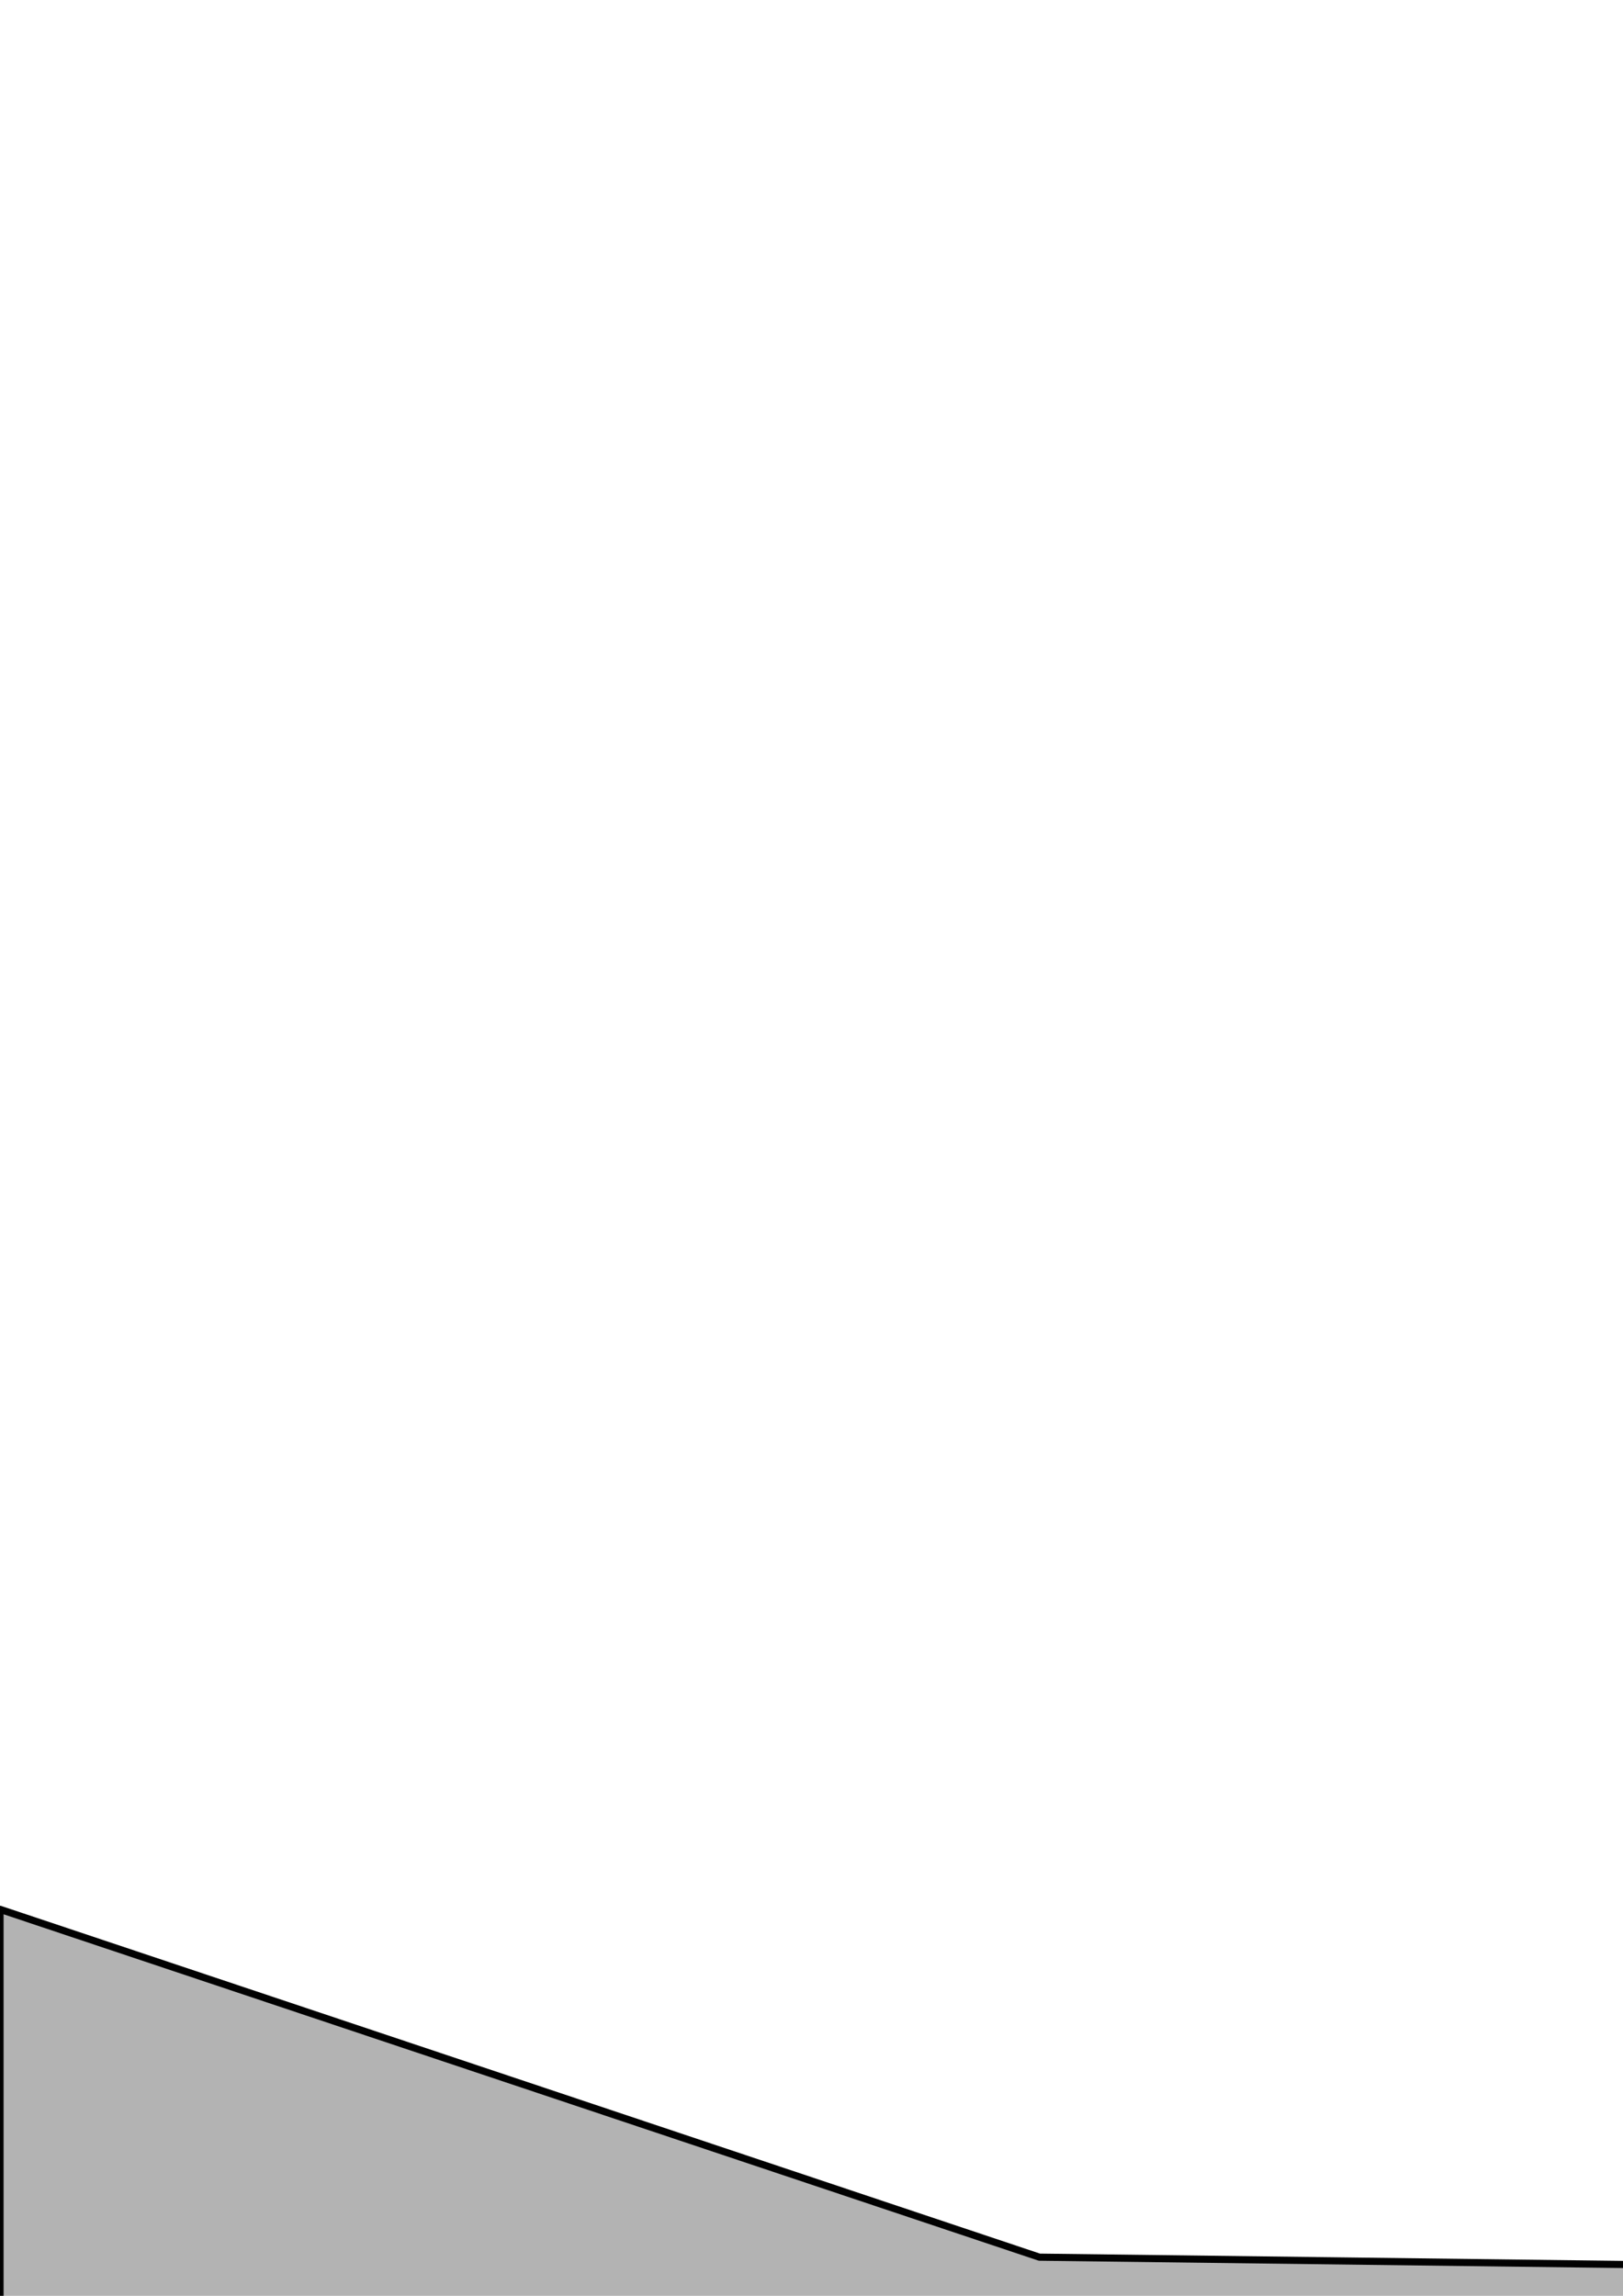 <?xml version="1.0" encoding="UTF-8" standalone="no"?>
<!-- Created with Inkscape (http://www.inkscape.org/) -->

<svg
   xmlns:dc="http://purl.org/dc/elements/1.1/"
   xmlns:cc="http://creativecommons.org/ns#"
   xmlns:rdf="http://www.w3.org/1999/02/22-rdf-syntax-ns#"
   xmlns:svg="http://www.w3.org/2000/svg"
   xmlns="http://www.w3.org/2000/svg"
   xmlns:sodipodi="http://sodipodi.sourceforge.net/DTD/sodipodi-0.dtd"
   xmlns:inkscape="http://www.inkscape.org/namespaces/inkscape"
   width="210mm"
   height="297mm"
   viewBox="0 0 210 297"
   version="1.1"
   id="svg1187"
   inkscape:version="0.92.2 5c3e80d, 2017-08-06"
   sodipodi:docname="angle40.svg">
  <defs
     id="defs1181" />
  <sodipodi:namedview
     id="base"
     pagecolor="#ffffff"
     bordercolor="#666666"
     borderopacity="1.0"
     inkscape:pageopacity="0.0"
     inkscape:pageshadow="2"
     inkscape:zoom="0.9899495"
     inkscape:cx="1369.9293"
     inkscape:cy="-522.21935"
     inkscape:document-units="mm"
     inkscape:current-layer="layer1"
     showgrid="false"
     inkscape:window-width="1920"
     inkscape:window-height="969"
     inkscape:window-x="0"
     inkscape:window-y="38"
     inkscape:window-maximized="1"
     showguides="true"
     inkscape:guide-bbox="true">
    <sodipodi:guide
       position="-81.082,0"
       orientation="0,1"
       id="guide1263"
       inkscape:locked="false"
       inkscape:label=""
       inkscape:color="rgb(0,0,255)" />
    <sodipodi:guide
       position="327.989,2.929"
       orientation="0,1"
       id="guide17"
       inkscape:locked="false"
       inkscape:label=""
       inkscape:color="rgb(0,0,255)" />
    <sodipodi:guide
       position="216.488,-3.024"
       orientation="0,1"
       id="guide19"
       inkscape:locked="false"
       inkscape:label=""
       inkscape:color="rgb(0,0,255)" />
    <sodipodi:guide
       position="0,210.911"
       orientation="1,0"
       id="guide21"
       inkscape:locked="false"
       inkscape:label=""
       inkscape:color="rgb(0,0,255)" />
    <sodipodi:guide
       position="100.542,50"
       orientation="1,0"
       id="guide23"
       inkscape:locked="false"
       inkscape:label=""
       inkscape:color="rgb(0,0,255)" />
    <sodipodi:guide
       position="300,100"
       orientation="1,0"
       id="guide25"
       inkscape:locked="false"
       inkscape:label=""
       inkscape:color="rgb(0,0,255)" />
    <sodipodi:guide
       position="600,200"
       orientation="1,0"
       id="guide27"
       inkscape:locked="false"
       inkscape:label=""
       inkscape:color="rgb(0,0,255)" />
    <sodipodi:guide
       position="90.872,20"
       orientation="0,1"
       id="guide29"
       inkscape:locked="false"
       inkscape:label=""
       inkscape:color="rgb(0,0,255)" />
    <sodipodi:guide
       position="244.819,-17.105"
       orientation="0,1"
       id="guide31"
       inkscape:locked="false"
       inkscape:label=""
       inkscape:color="rgb(0,0,255)" />
    <sodipodi:guide
       position="134.485,5"
       orientation="1,0"
       id="guide33"
       inkscape:locked="false" />
    <sodipodi:guide
       position="300,2.929"
       orientation="-0.643,0.766"
       id="guide35"
       inkscape:locked="false"
       inkscape:label=""
       inkscape:color="rgb(0,0,255)" />
    <sodipodi:guide
       position="443.679,57.295"
       orientation="0,1"
       id="guide37"
       inkscape:locked="false" />
    <sodipodi:guide
       position="439.658,50"
       orientation="0,1"
       id="guide39"
       inkscape:locked="false"
       inkscape:label=""
       inkscape:color="rgb(0,0,255)" />
    <sodipodi:guide
       position="391.55,-50"
       orientation="0,1"
       id="guide41"
       inkscape:locked="false"
       inkscape:label=""
       inkscape:color="rgb(0,0,255)" />
    <sodipodi:guide
       position="317.249,-17.105"
       orientation="0.643,0.766"
       id="guide43"
       inkscape:locked="false"
       inkscape:label=""
       inkscape:color="rgb(0,0,255)" />
    <sodipodi:guide
       position="473.067,-37.418"
       orientation="1,0"
       id="guide24"
       inkscape:locked="false" />
  </sodipodi:namedview>
  <g
     inkscape:label="Layer 1"
     inkscape:groupmode="layer"
     id="layer1">
    <path
       style="opacity:0.99;fill:#b3b3b3;fill-opacity:1;stroke:#000000;stroke-width:0.925;stroke-linecap:round;stroke-linejoin:round;stroke-miterlimit:4;stroke-dasharray:none;stroke-dashoffset:0;stroke-opacity:1"
       d="m 0,247 v 30 40 L -1.942,343.516 134.485,300.024 H 300 L 473.067,444.852 600,347 V 247 L 473.067,148.85 300,294.071 134.485,292 Z"
       id="rect1091-9-62"
       inkscape:connector-curvature="0"
       sodipodi:nodetypes="ccccccccccccc" />
  </g>
</svg>
